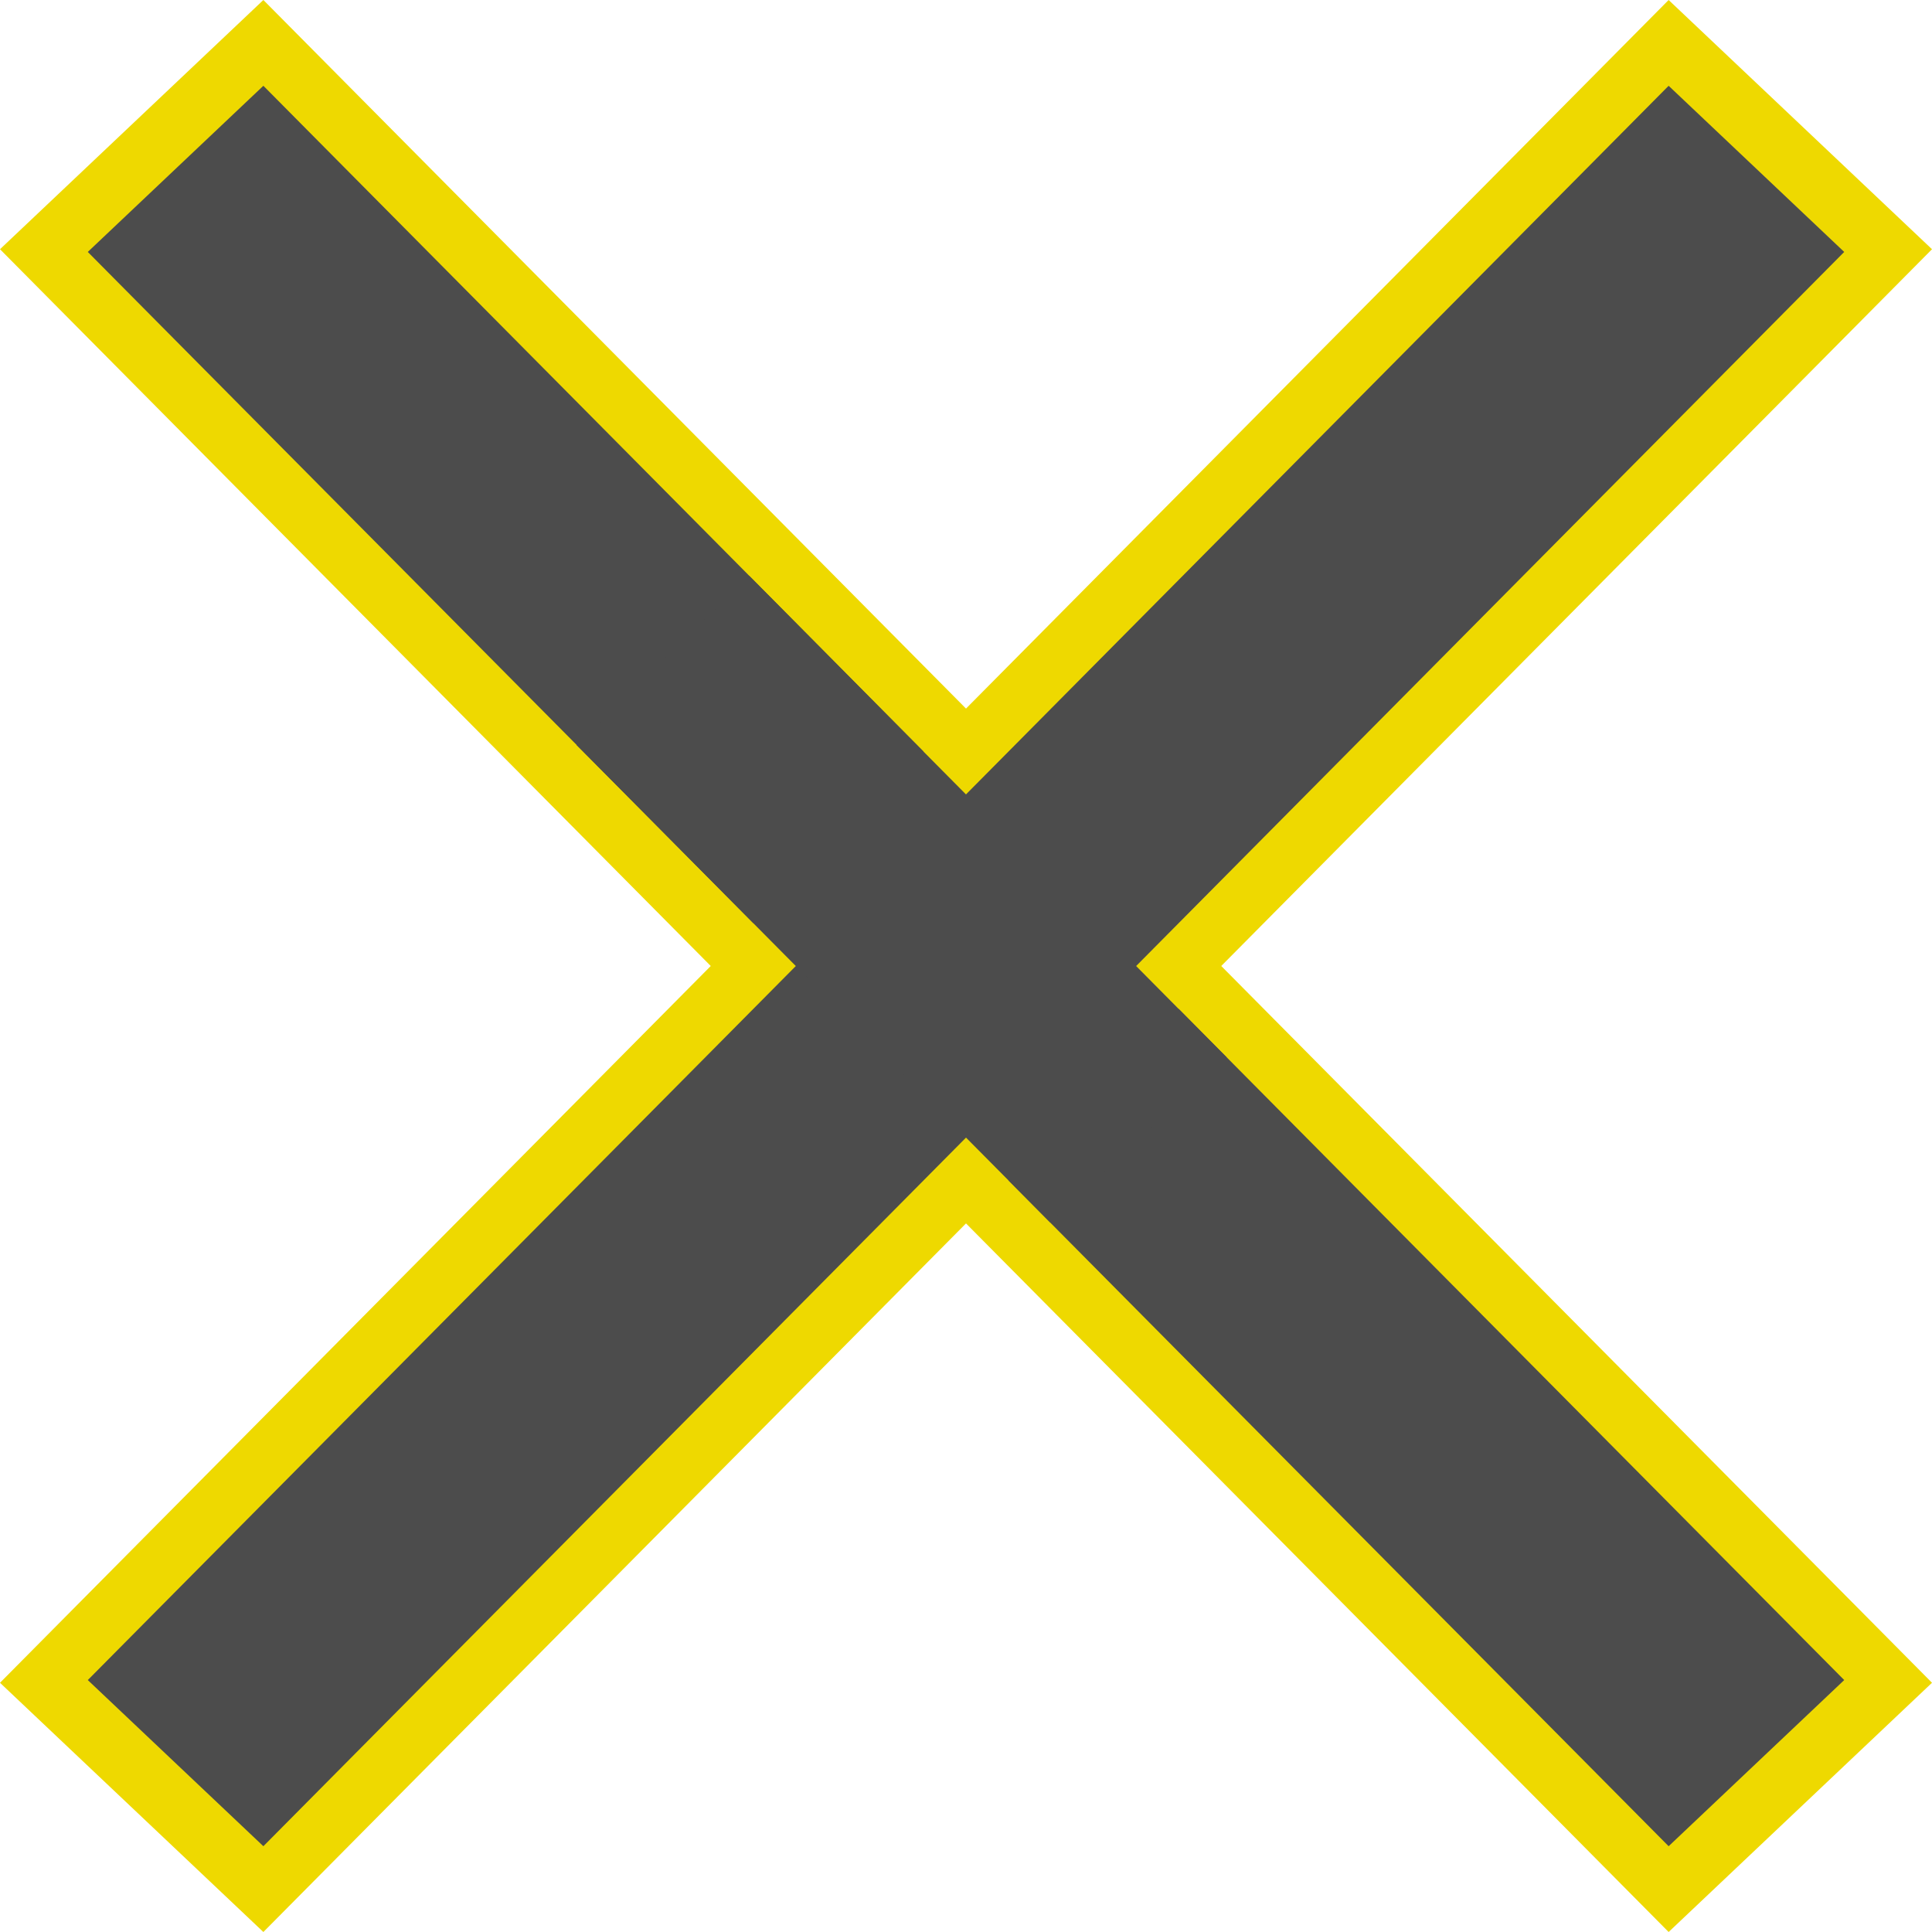 <svg viewBox="0 0 25 25" xmlns="http://www.w3.org/2000/svg" fill-rule="evenodd" clip-rule="evenodd" stroke-linejoin="round" stroke-miterlimit="2"><path d="M3.408.556l21.024 21.202-2.84 2.686L.569 3.242 3.408.556z" fill="#4c4c4c" fill-rule="nonzero"/><path d="M23.864 21.74l-2.272 2.15L1.136 3.26l2.272-2.15 20.456 20.63m1.136.035L3.408 0 0 3.225 21.592 25 25 21.775z" fill="#eed900" fill-rule="nonzero"/><path d="M.568 21.757L21.592.555l2.84 2.688L3.408 24.445l-2.84-2.688z" fill="#4c4c4c" fill-rule="nonzero"/><path d="M21.592 1.11l2.272 2.15L3.408 23.89l-2.272-2.15L21.592 1.11m0-1.11L0 21.775 3.408 25 25 3.225 21.592 0z" fill="#eed900" fill-rule="nonzero"/><path d="M9.695 7.45L7.46 9.64l6.129 6.178 2.285-2.135-6.18-6.233z" fill="#4c4c4c"/></svg>